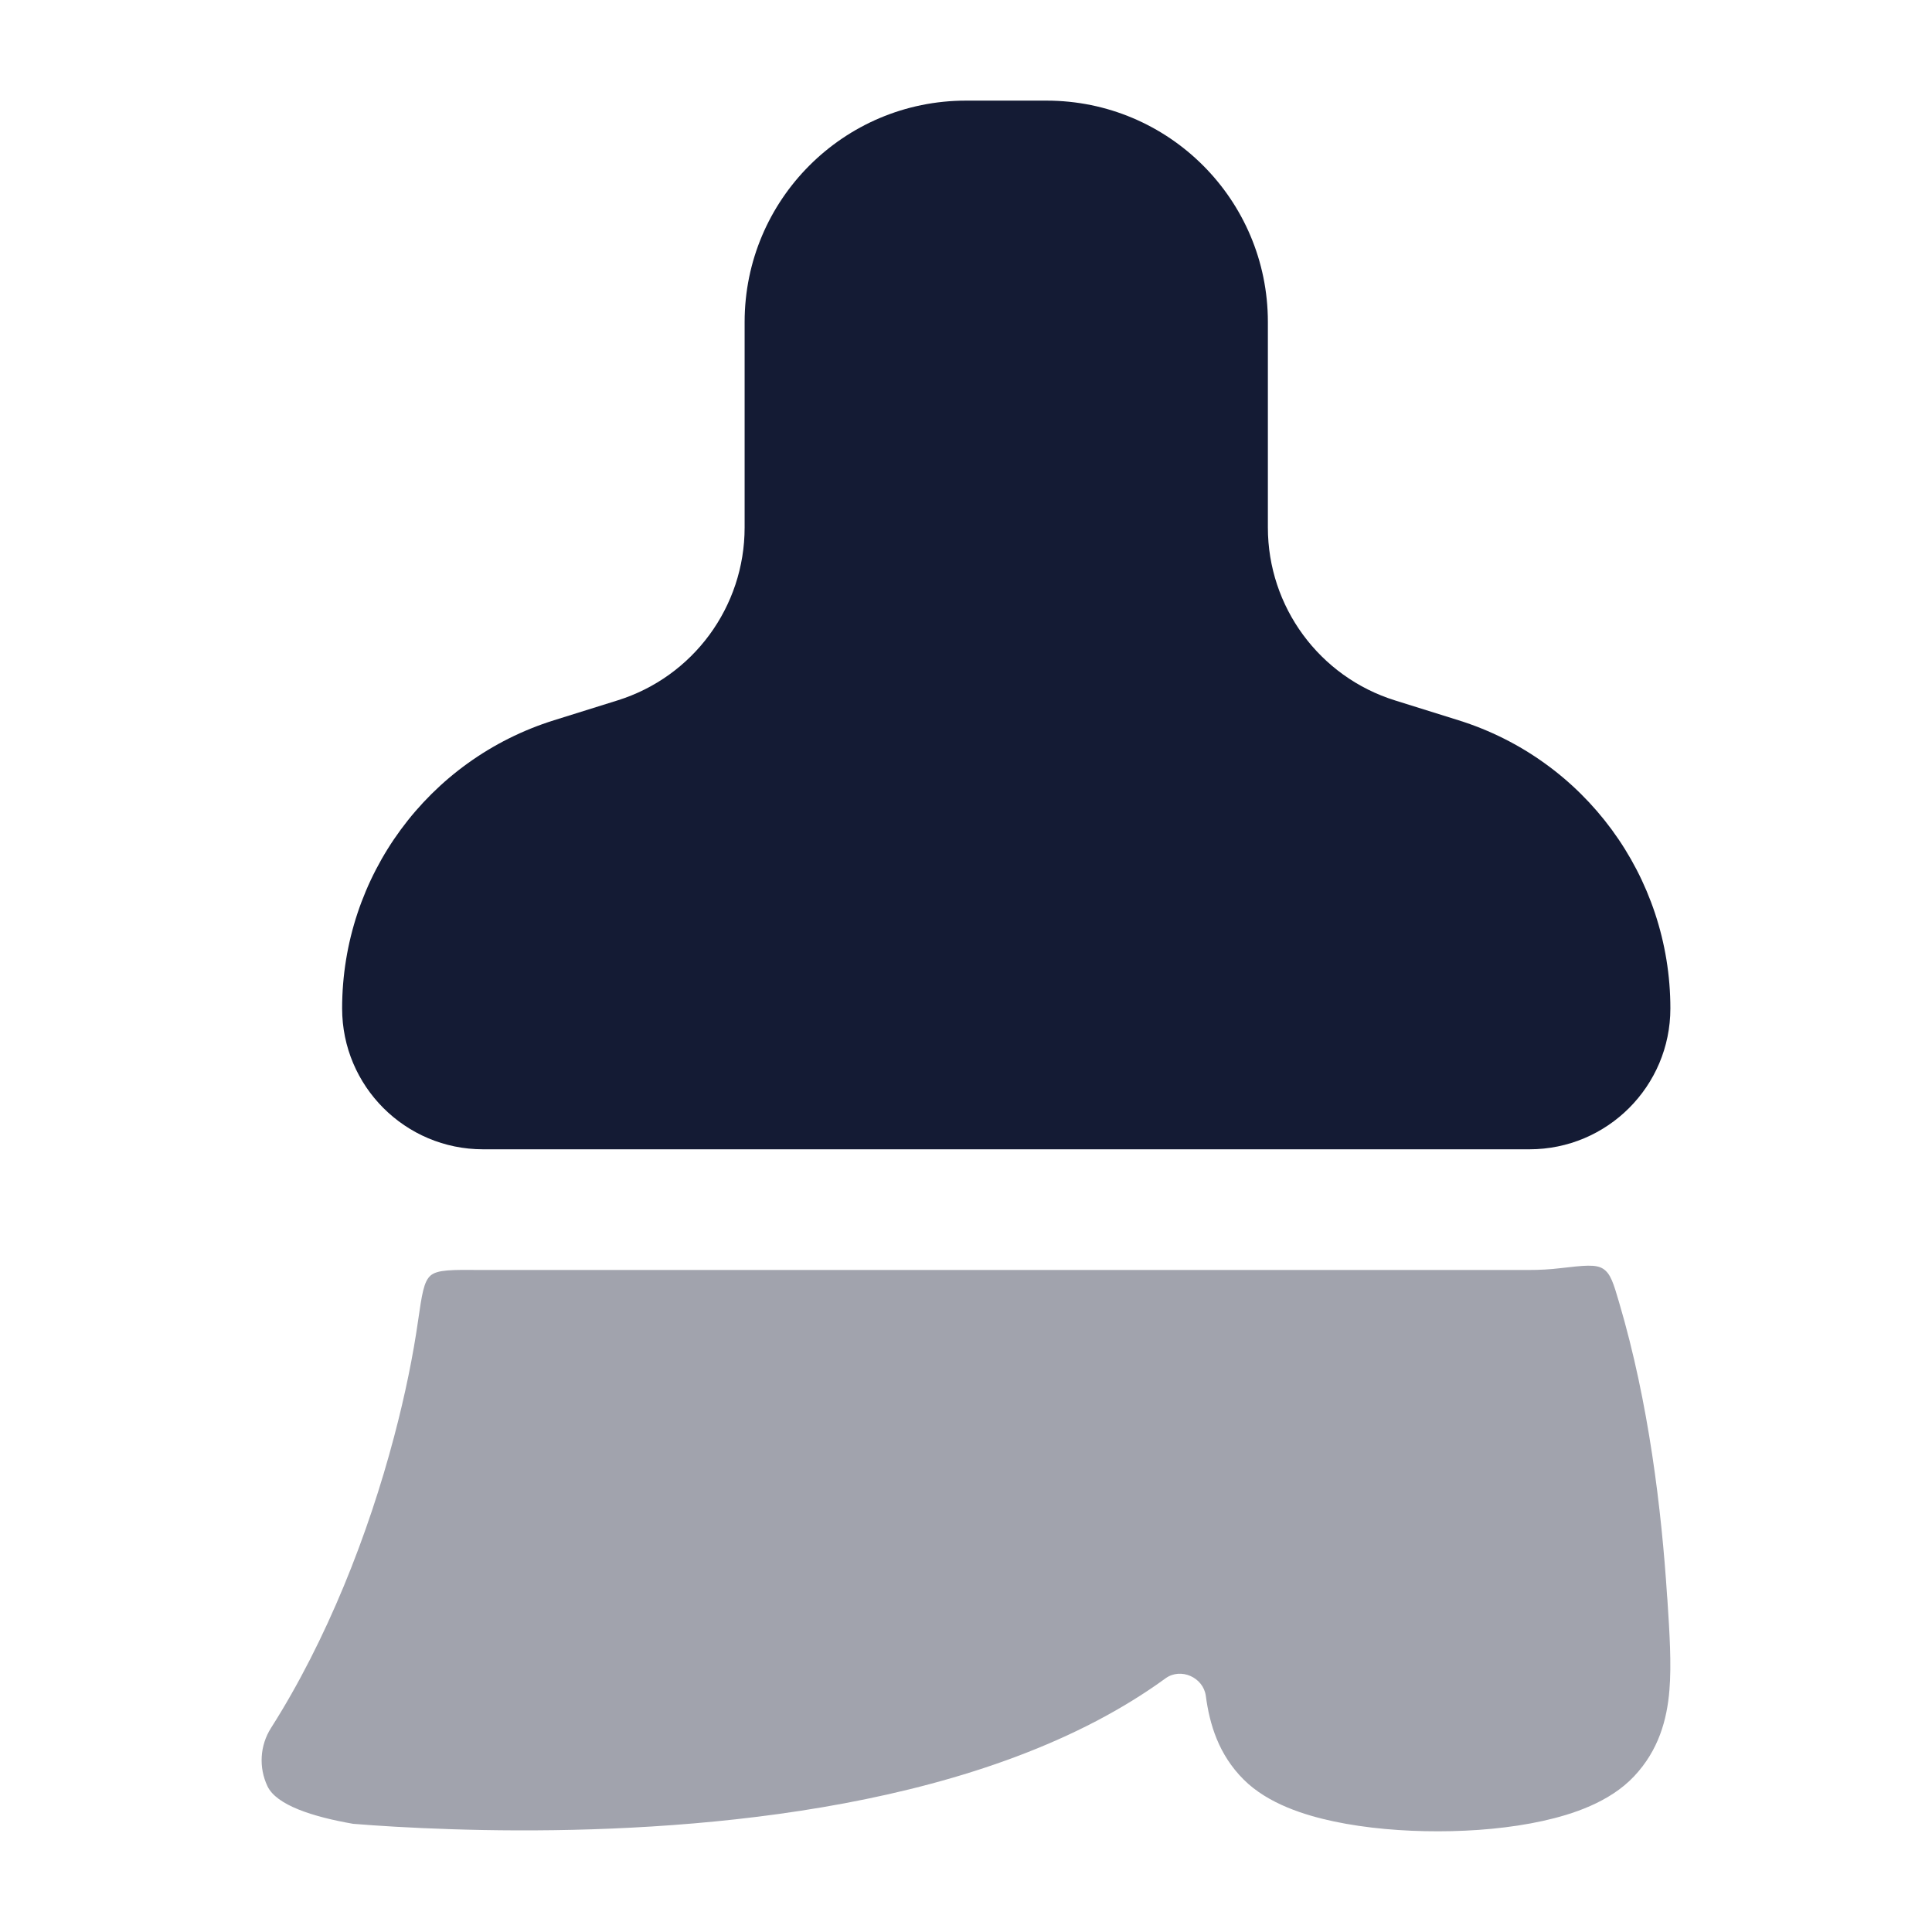 <svg width="24" height="24" viewBox="0 0 24 24" fill="none" xmlns="http://www.w3.org/2000/svg">
<path d="M9.25 4C9.25 2.481 10.481 1.25 12 1.25H13C14.519 1.25 15.75 2.481 15.75 4V6.553C15.75 7.538 16.39 8.408 17.33 8.701L18.117 8.947C19.683 9.436 20.75 10.886 20.75 12.527C20.75 13.493 19.966 14.277 19 14.277H6C5.034 14.277 4.25 13.493 4.25 12.527C4.25 10.886 5.317 9.436 6.883 8.947L7.67 8.701C8.61 8.408 9.25 7.538 9.25 6.553V4Z" fill="#141B34"/>
<path opacity="0.4" d="M19 15.776H6C5.991 15.776 5.983 15.776 5.974 15.776C5.614 15.773 5.434 15.772 5.349 15.845C5.264 15.919 5.241 16.08 5.194 16.403C5.133 16.831 5.035 17.321 4.895 17.849C4.577 19.054 4.064 20.369 3.367 21.465C3.228 21.683 3.212 21.957 3.323 22.19C3.434 22.423 3.88 22.568 4.386 22.656C4.68 22.68 5.099 22.707 5.606 22.723C6.617 22.756 7.988 22.745 9.413 22.568C10.83 22.392 12.347 22.045 13.62 21.379C13.919 21.222 14.208 21.046 14.48 20.848C14.668 20.712 14.947 20.836 14.979 21.066C15.026 21.422 15.139 21.797 15.449 22.106C15.754 22.411 16.215 22.551 16.572 22.627C16.97 22.711 17.425 22.75 17.867 22.749C18.308 22.749 18.765 22.709 19.167 22.62C19.528 22.54 19.994 22.391 20.3 22.065C20.604 21.742 20.708 21.364 20.738 20.997C20.765 20.673 20.74 20.284 20.713 19.871L20.709 19.823C20.64 18.757 20.483 17.43 20.114 16.182C20.044 15.943 20.008 15.823 19.917 15.763C19.826 15.702 19.677 15.72 19.38 15.754C19.255 15.769 19.128 15.776 19 15.776Z" fill="#141B34"/>
</svg>
